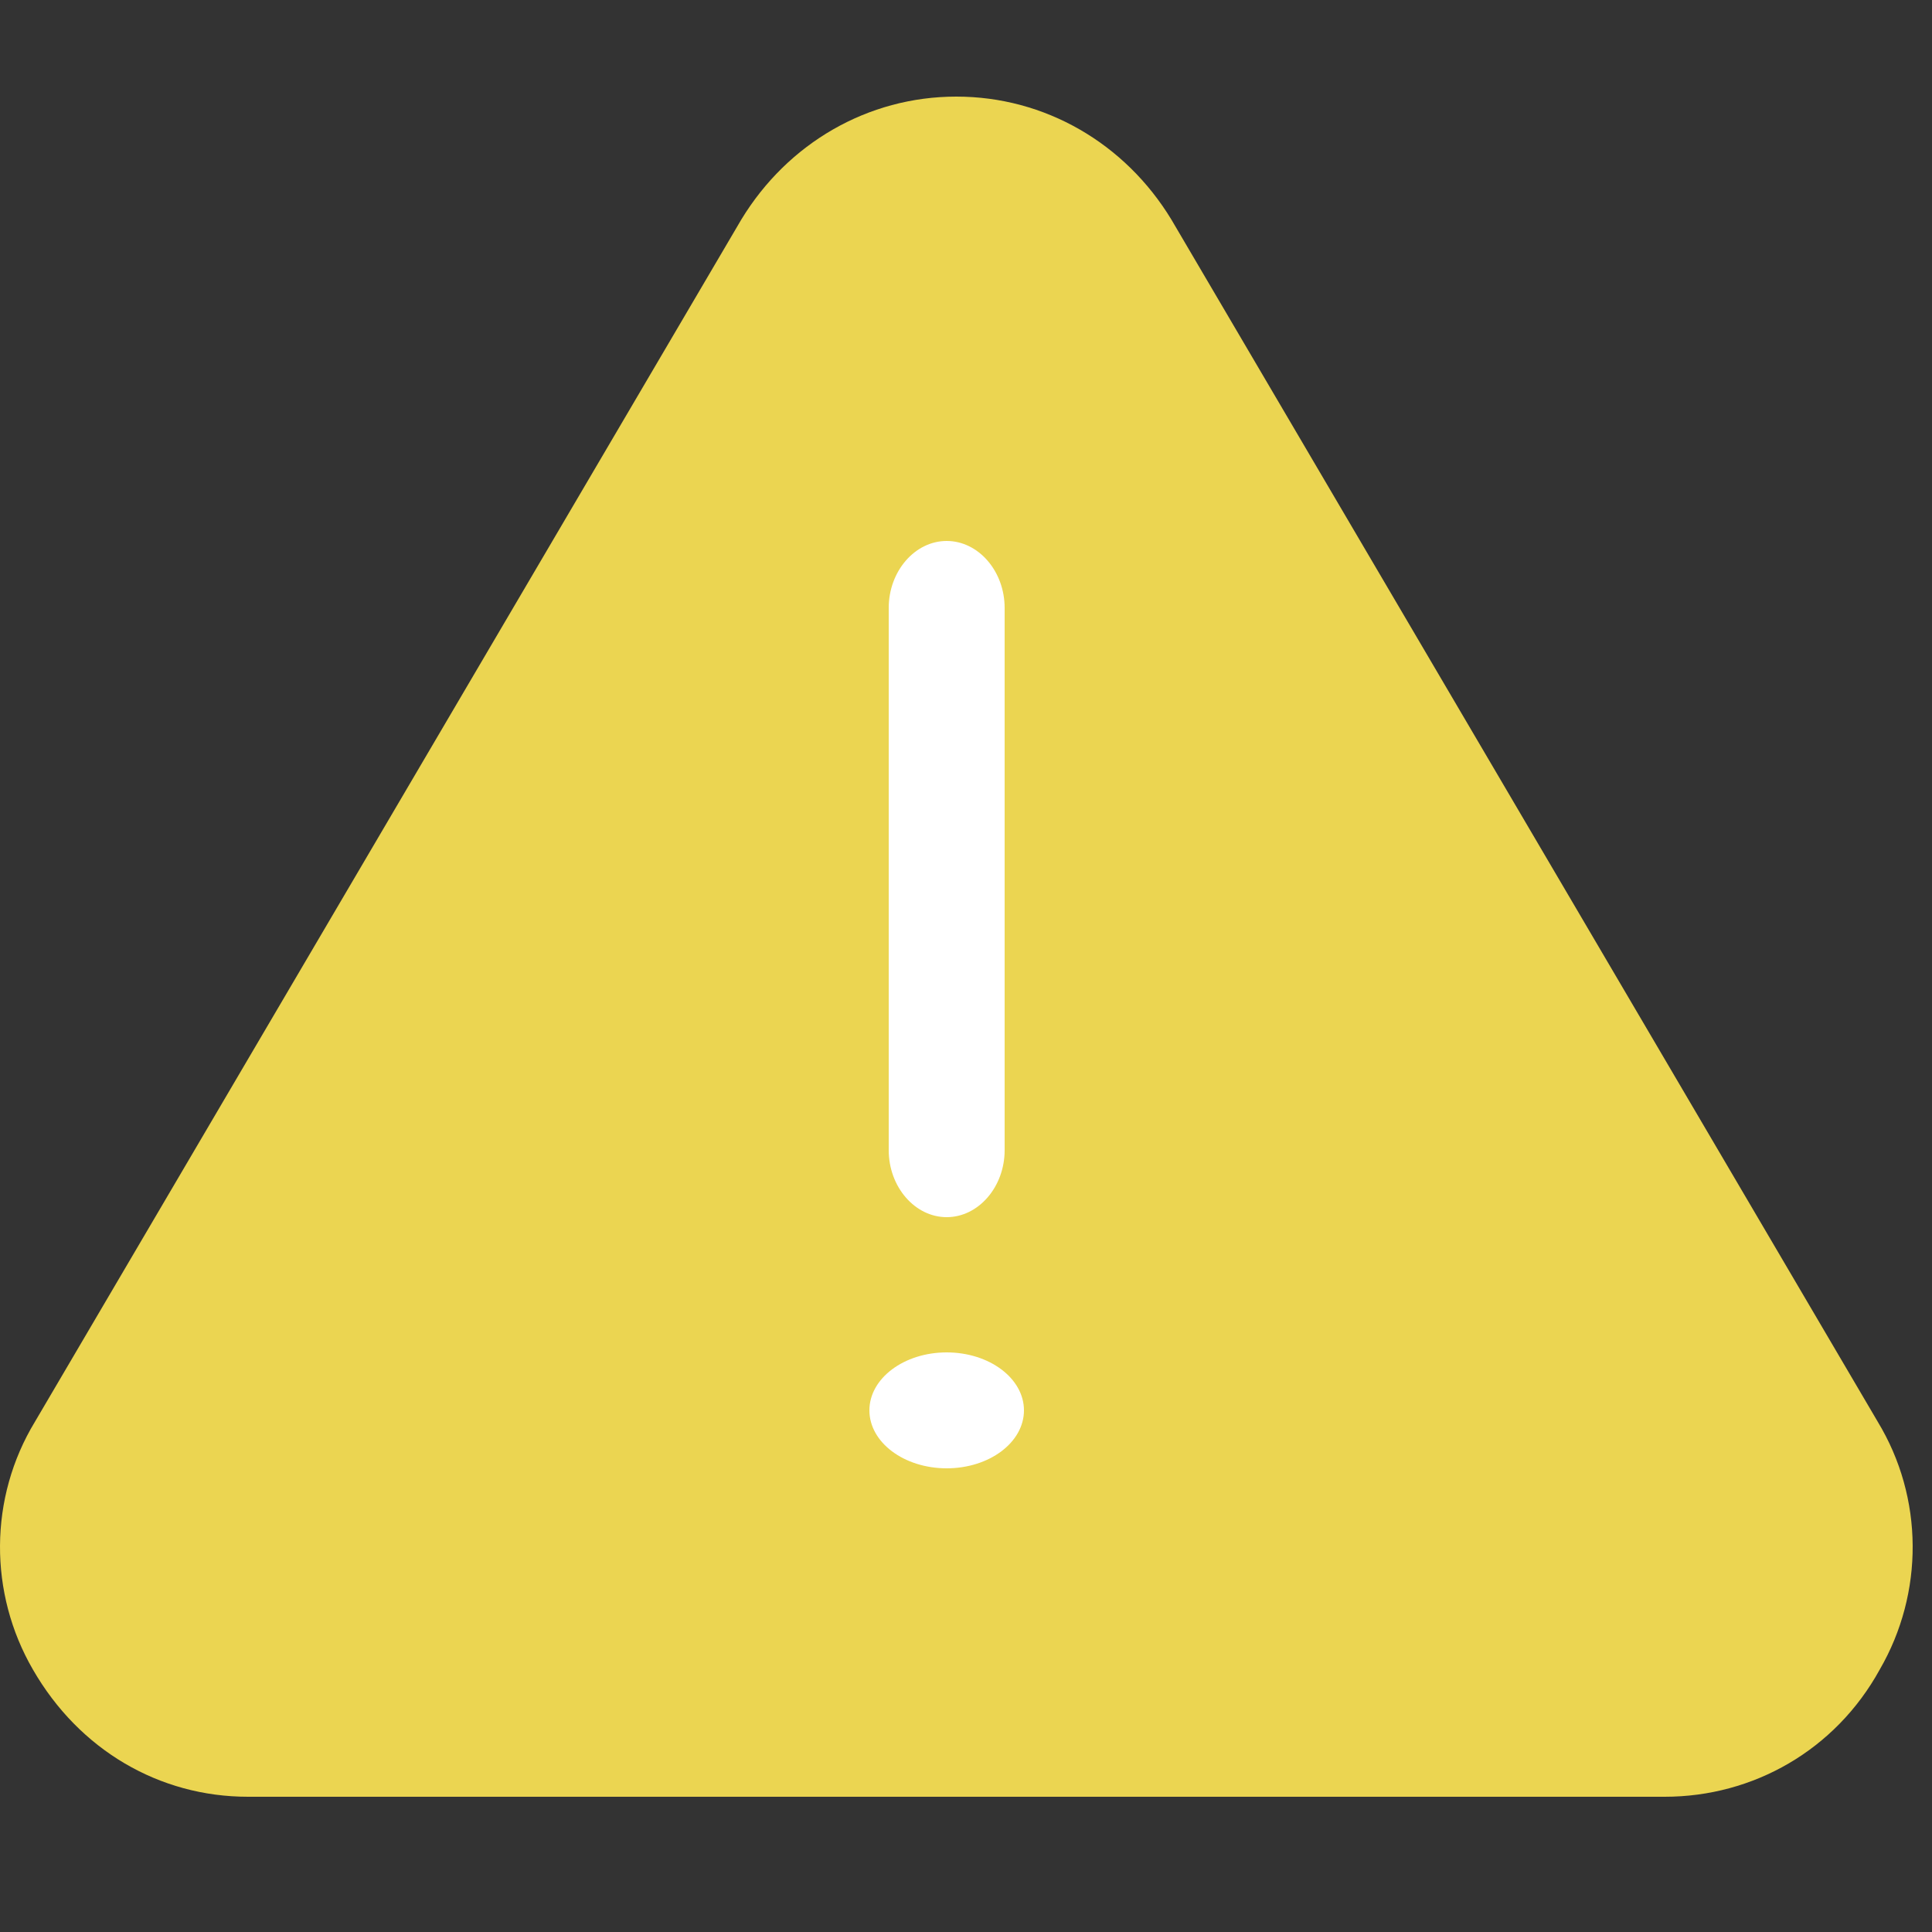 <?xml version="1.0" encoding="utf-8"?>
<!DOCTYPE svg PUBLIC "-//W3C//DTD SVG 1.1//EN" "http://www.w3.org/Graphics/SVG/1.1/DTD/svg11.dtd">
<svg className="callout--icon" xmlns="http://www.w3.org/2000/svg" fill="none" viewBox="0 0 100 100">
  <rect x="0" y="0" width="100" height="100" fill="#333333" stroke="none"/>
  <path className="icon--fill" fill="#ebd551" d="M97.186 73.579L60.63 11.364C58.23 7.414 54.083 5 49.5 5c-4.583 0-8.73 2.414-11.13 6.364L1.814 73.58c-2.4 3.95-2.4 8.887-.109 12.838C4.105 90.585 8.252 93 12.835 93h73.33c4.582 0 8.838-2.414 11.13-6.584 2.291-3.95 2.291-8.887-.11-12.837z"/>
  <path fill="#fff" d="M49 28c-1.645 0-3 1.566-3 3.466v28.067C46 61.434 47.355 63 49 63s3-1.566 3-3.467V31.466c0-1.9-1.355-3.466-3-3.466z"/>
  <ellipse cx="49" cy="73" fill="#fff" rx="4" ry="3"/>
</svg>
